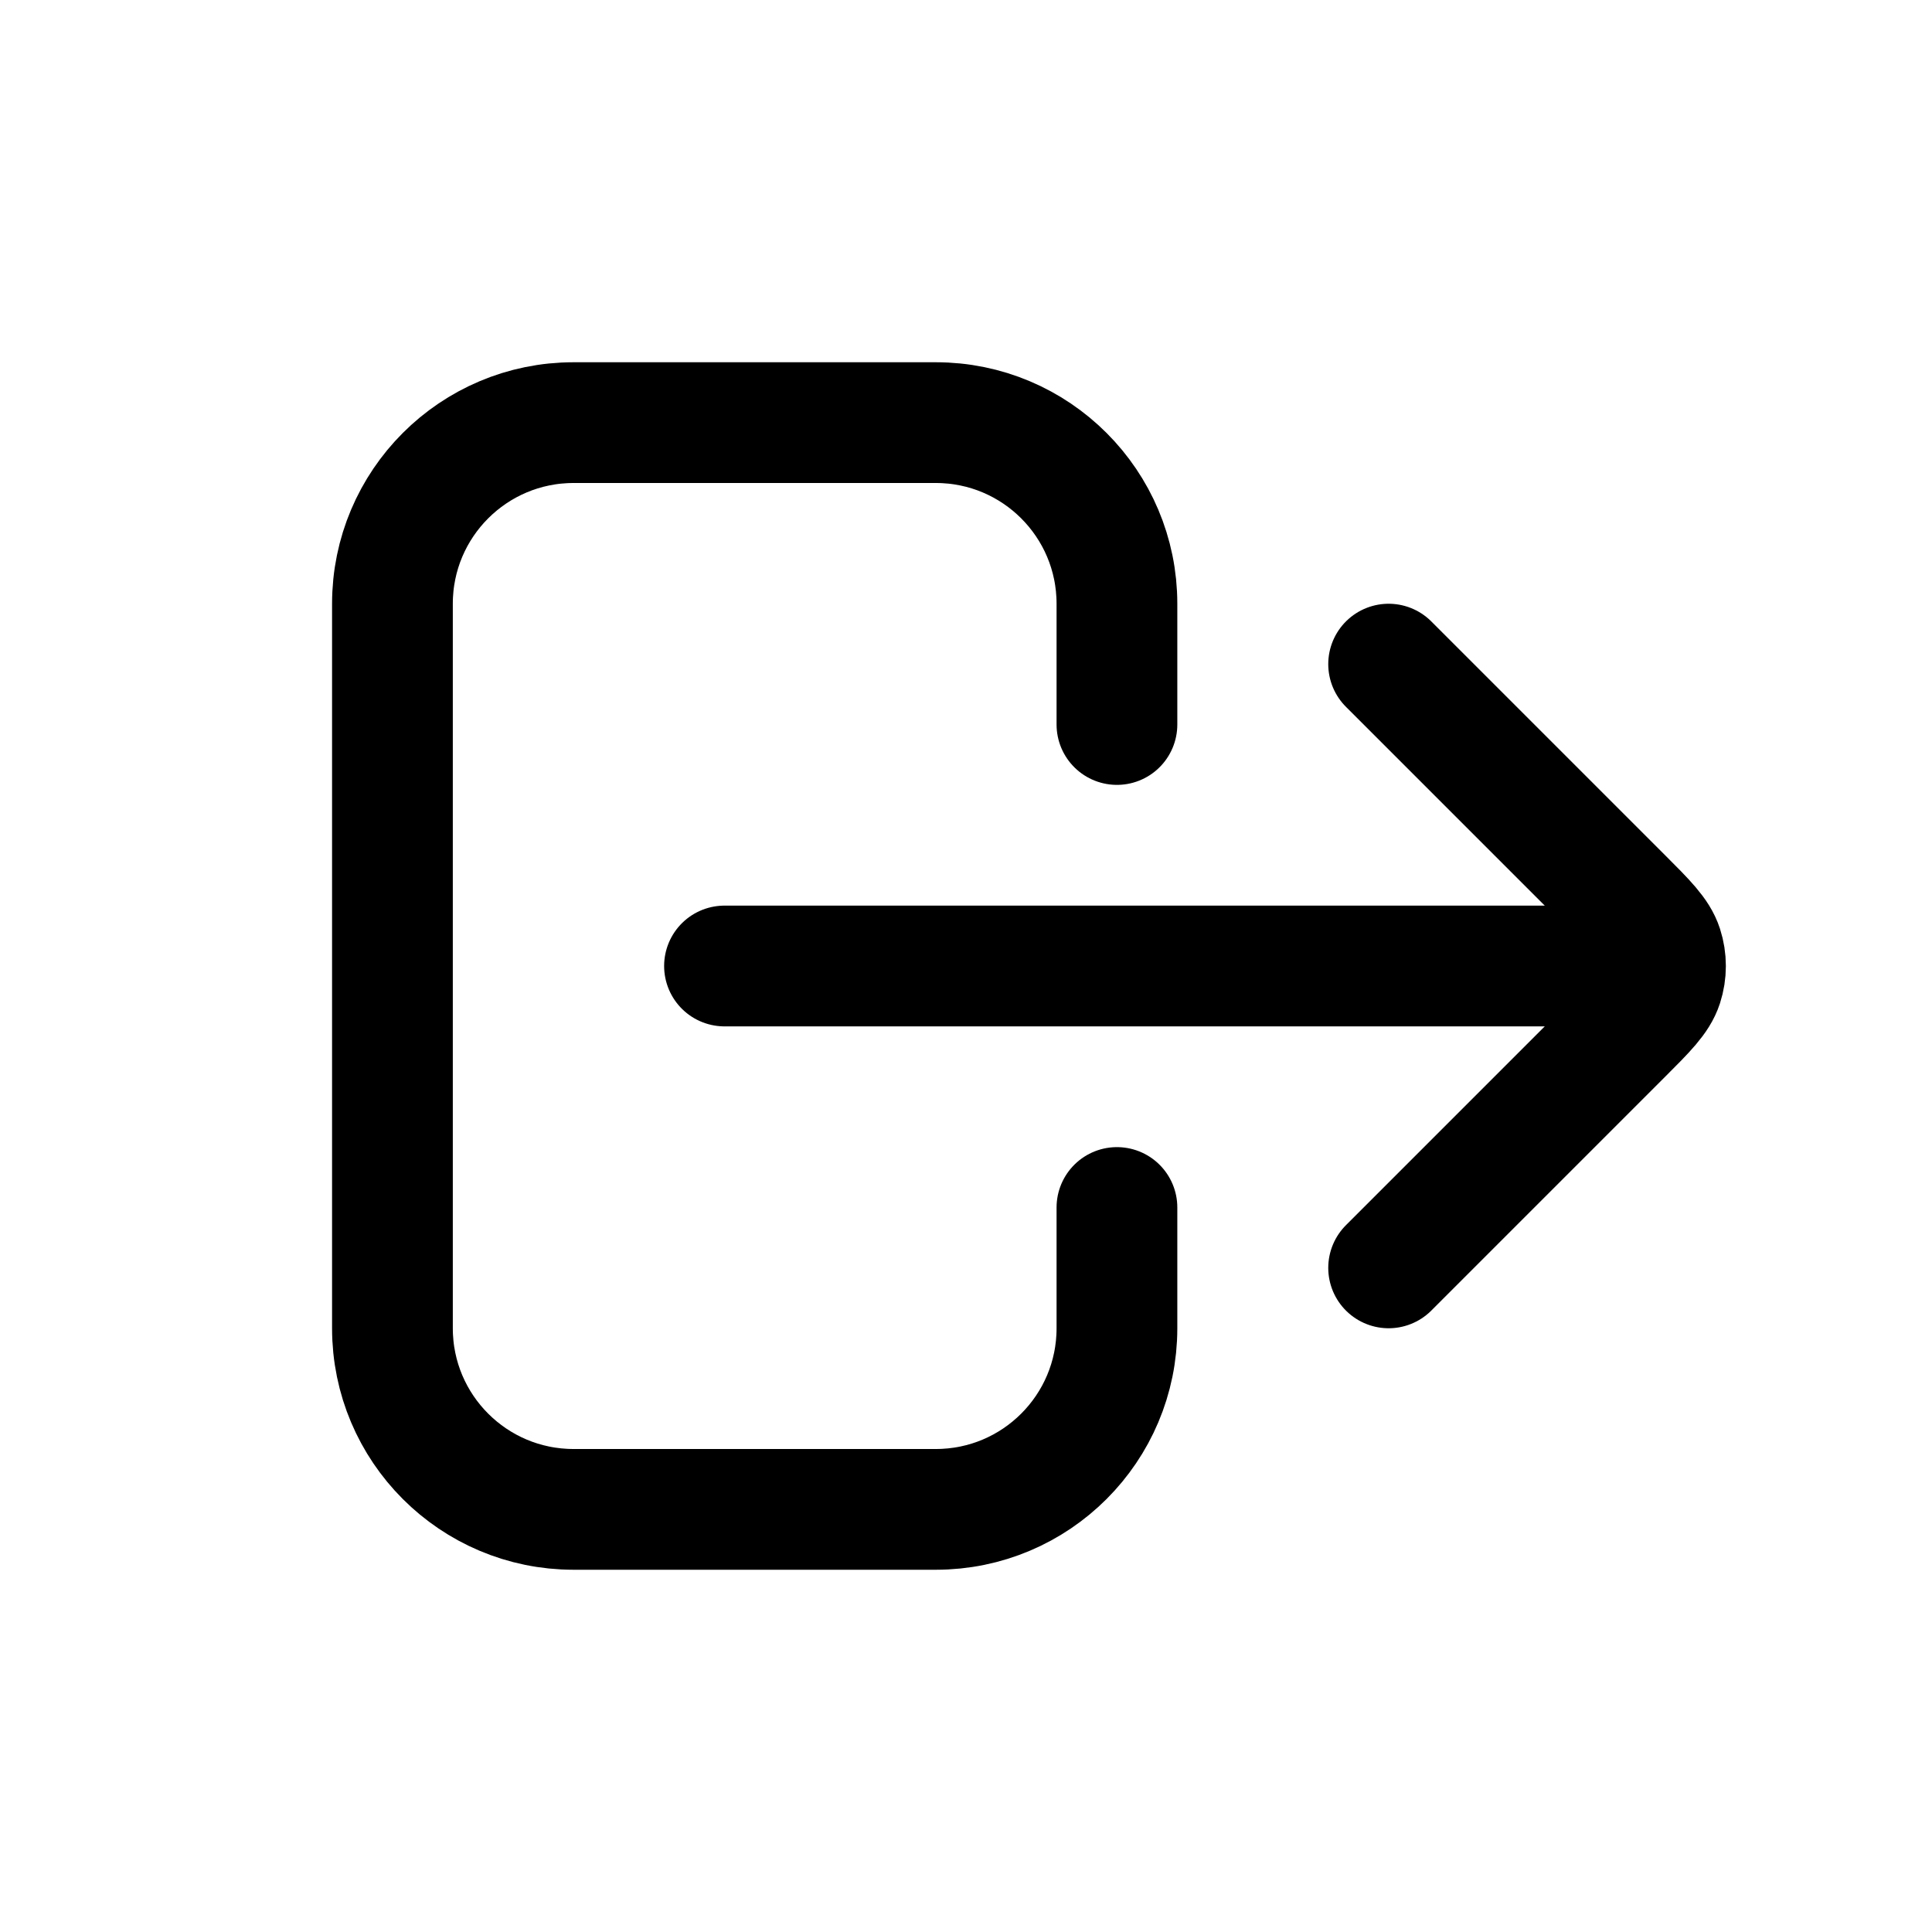 <svg width="32" height="32" viewBox="0 0 32 32" fill="none" xmlns="http://www.w3.org/2000/svg">
<path d="M12 16L27 16" stroke="black" stroke-width="2" stroke-linecap="round"/>
<path d="M23 21L26.869 17.131C27.265 16.735 27.463 16.537 27.537 16.309C27.602 16.108 27.602 15.892 27.537 15.691C27.463 15.463 27.265 15.265 26.869 14.869L23 11" stroke="black" stroke-width="2" stroke-linecap="round" stroke-linejoin="round"/>
<path d="M18.5 20L18.5 22C18.5 23.657 17.157 25 15.5 25L9.5 25C7.843 25 6.5 23.657 6.5 22L6.5 10C6.5 8.343 7.843 7 9.5 7L15.5 7C17.157 7 18.5 8.343 18.5 10L18.5 12" stroke="black" stroke-width="2" stroke-linecap="round" stroke-linejoin="round"/>
</svg>
